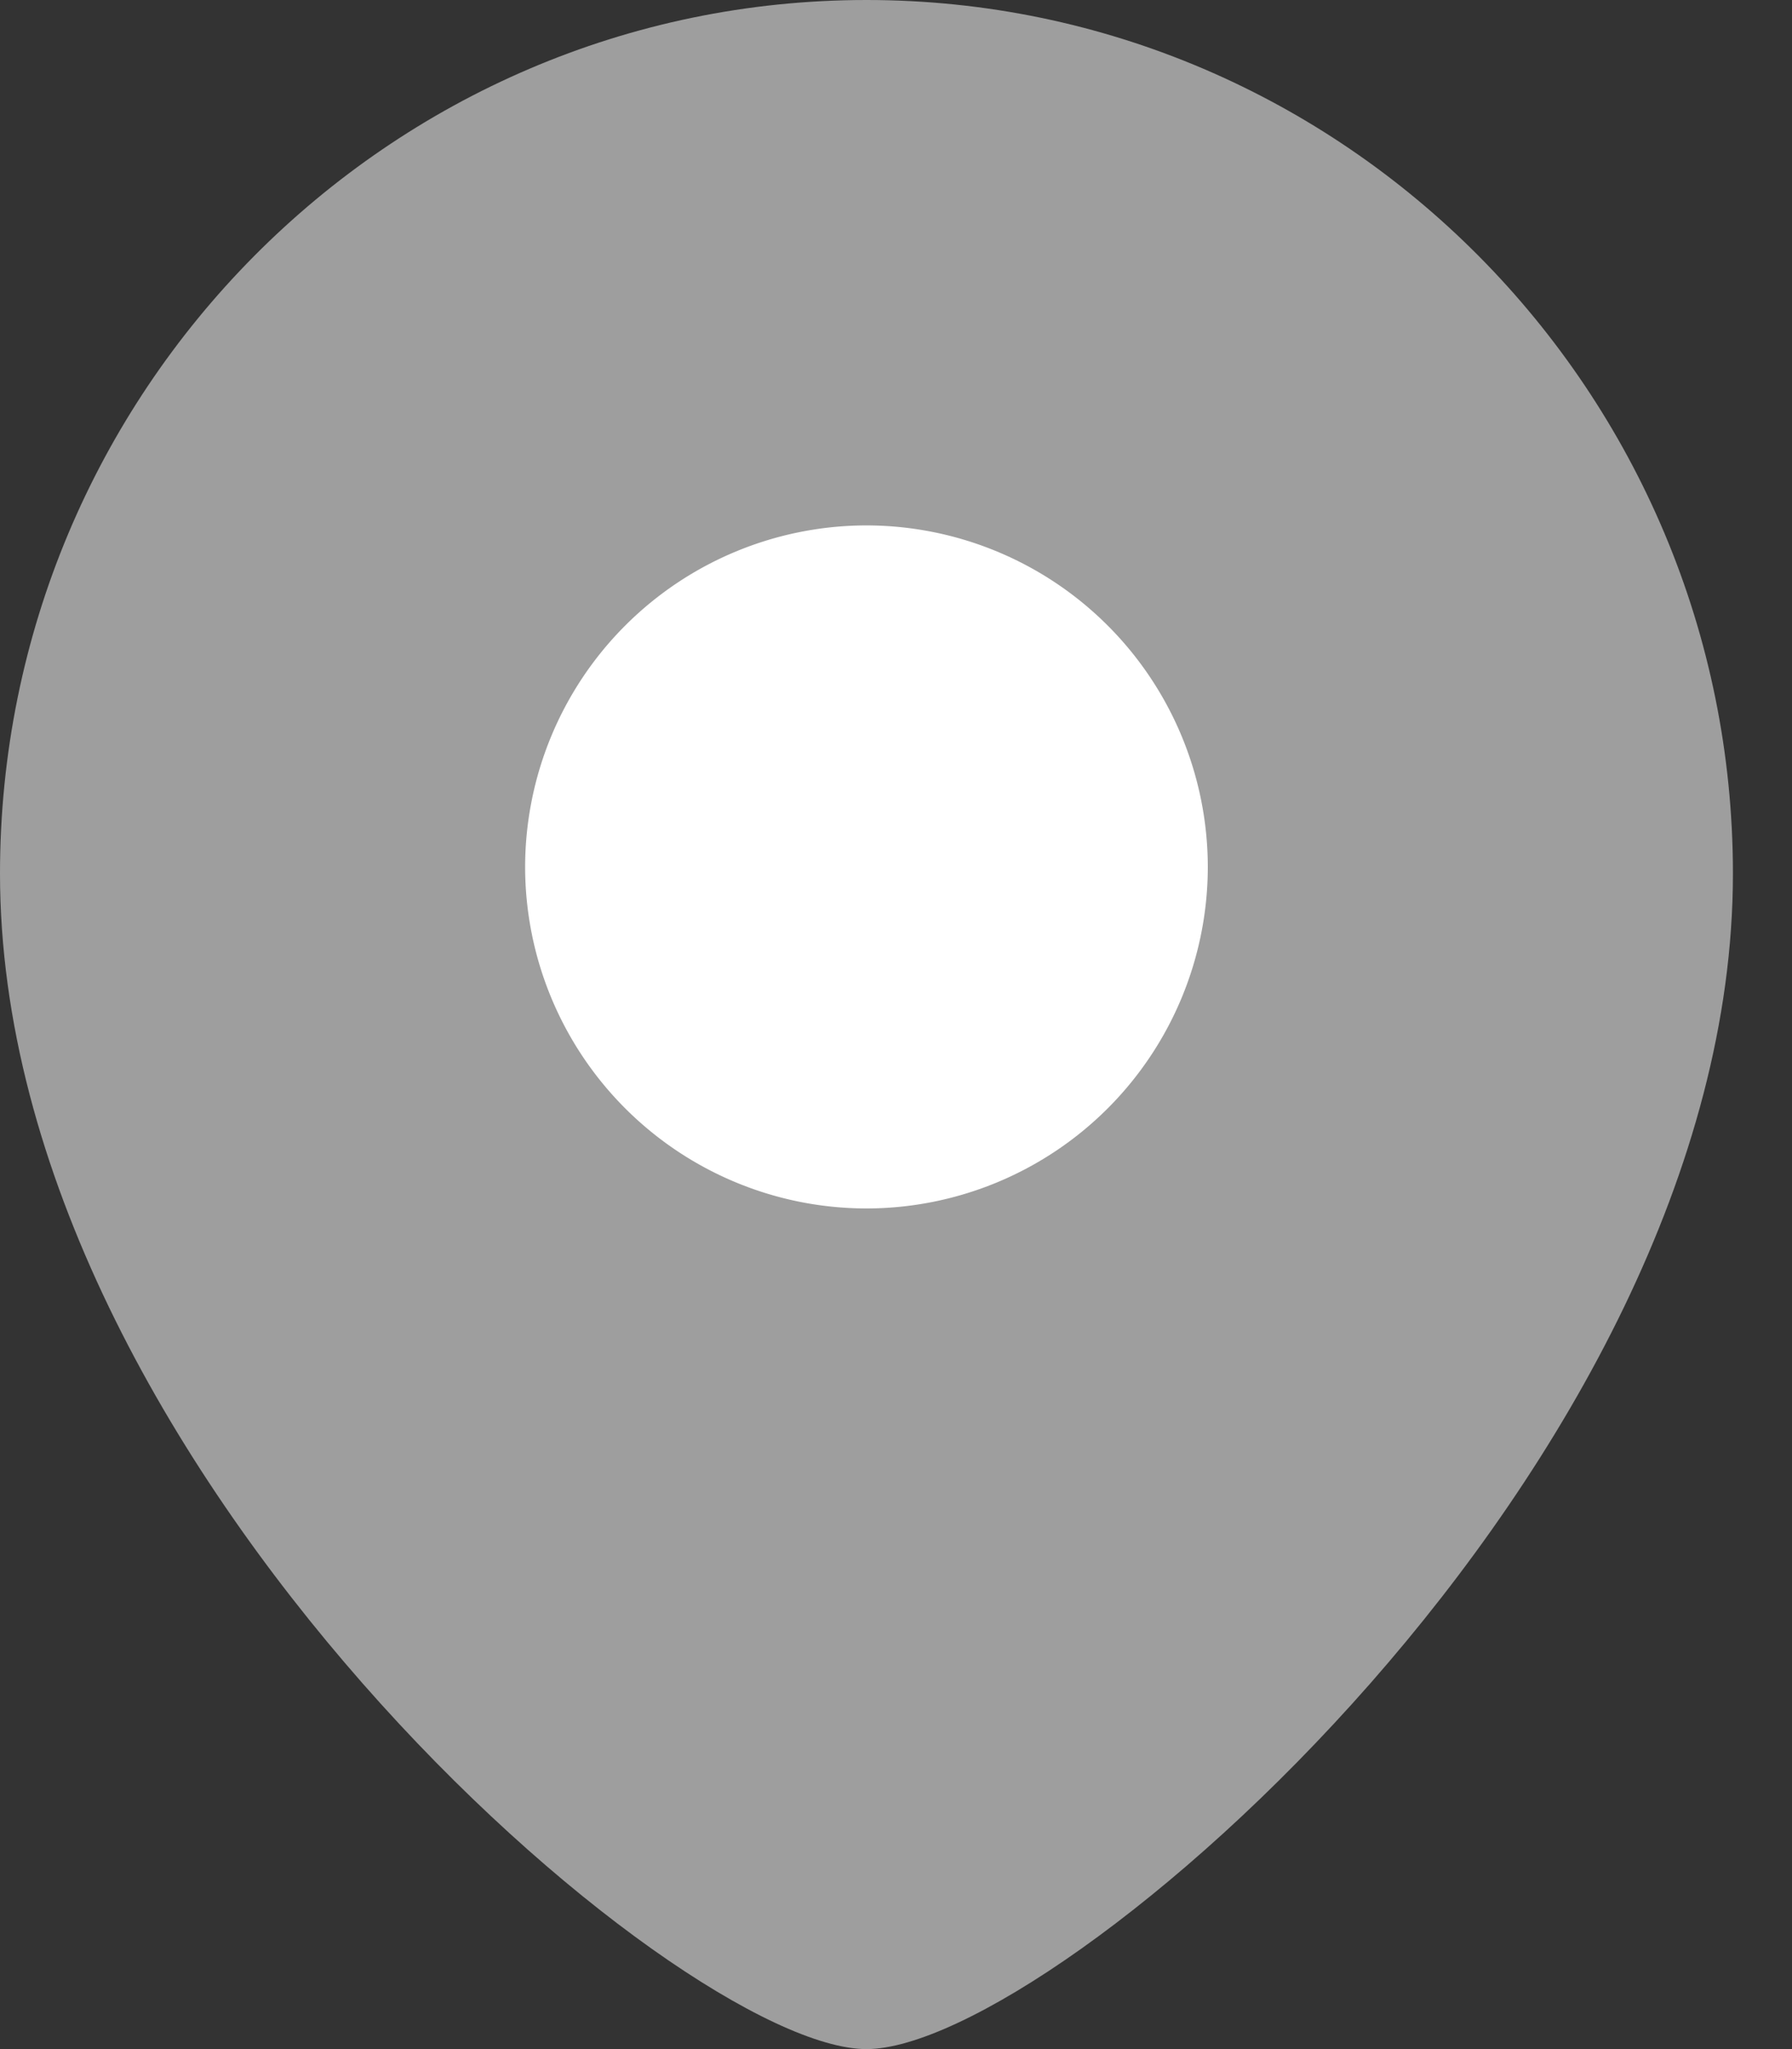 <svg width="28" height="32" fill="none" xmlns="http://www.w3.org/2000/svg">
    <rect width="100%" height="100%" fill="#333333" stroke="none"/>
    <path fill-rule="evenodd" clip-rule="evenodd"
          d="M13.539 32C10.595 32 0 22.889 0 13.642 0 6.119 6.073 0 13.539 0c7.464 0 13.538 6.12 13.538 13.642C27.077 22.889 16.482 32 13.538 32z"
          fill="#9E9E9E"/>
    <path fill-rule="evenodd" clip-rule="evenodd"
          d="M13.538 18.872a5.338 5.338 0 01-5.333-5.332 5.34 5.34 0 015.333-5.335 5.34 5.34 0 015.334 5.335 5.338 5.338 0 01-5.334 5.332z"
          fill="#fff"/>
</svg>
